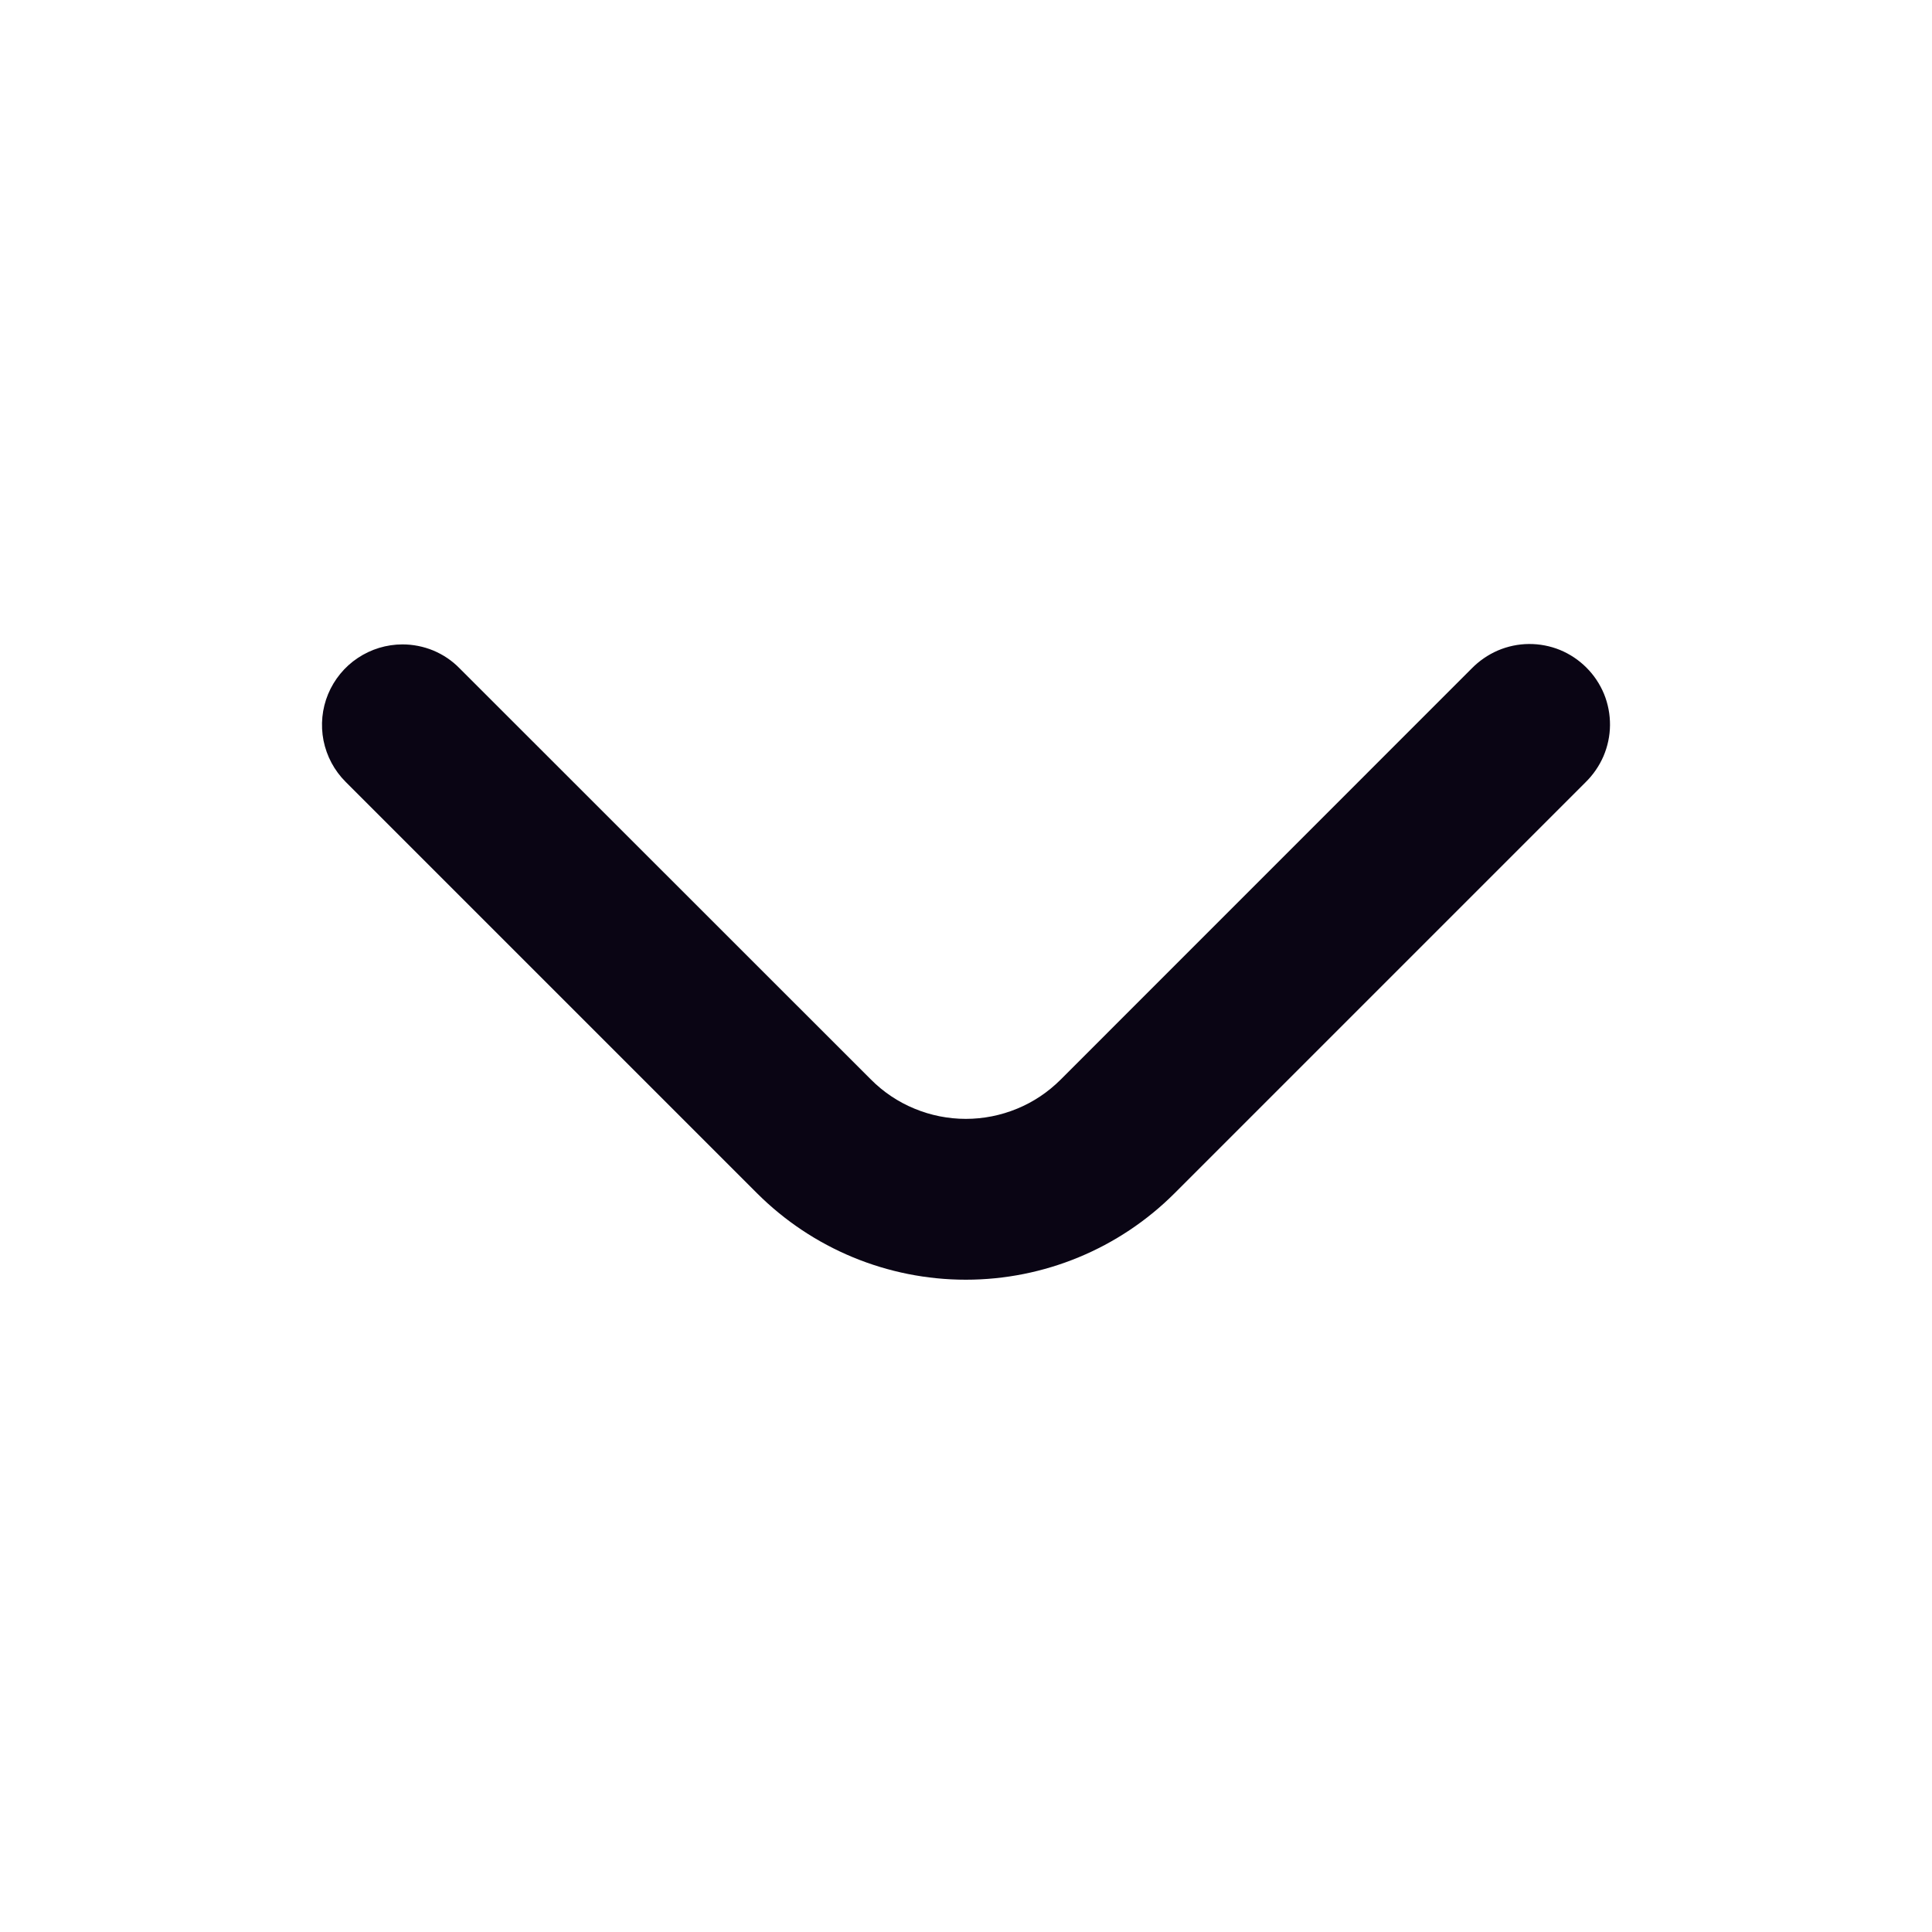 <svg width="24" height="24" viewBox="0 0 24 24" fill="none" xmlns="http://www.w3.org/2000/svg">
<path d="M5 8.005C5.131 8.005 5.261 8.031 5.383 8.081C5.504 8.132 5.614 8.205 5.706 8.299L10.82 13.411C10.974 13.566 11.158 13.689 11.36 13.772C11.562 13.856 11.779 13.899 11.998 13.899C12.217 13.899 12.433 13.856 12.636 13.772C12.838 13.689 13.021 13.566 13.176 13.411L18.281 8.305C18.374 8.21 18.484 8.134 18.606 8.081C18.728 8.029 18.859 8.001 18.992 8C19.124 7.999 19.256 8.024 19.379 8.074C19.502 8.125 19.613 8.199 19.707 8.293C19.801 8.387 19.875 8.498 19.926 8.621C19.976 8.744 20.001 8.876 20 9.008C19.999 9.141 19.971 9.272 19.919 9.394C19.866 9.516 19.79 9.626 19.695 9.719L14.589 14.825C13.902 15.511 12.97 15.897 11.998 15.897C11.026 15.897 10.094 15.511 9.406 14.825L4.293 9.712C4.153 9.572 4.058 9.394 4.019 9.2C3.981 9.006 4 8.805 4.076 8.622C4.152 8.44 4.28 8.283 4.444 8.174C4.609 8.064 4.802 8.005 5 8.005Z" fill="#0A0514"/>
</svg>
